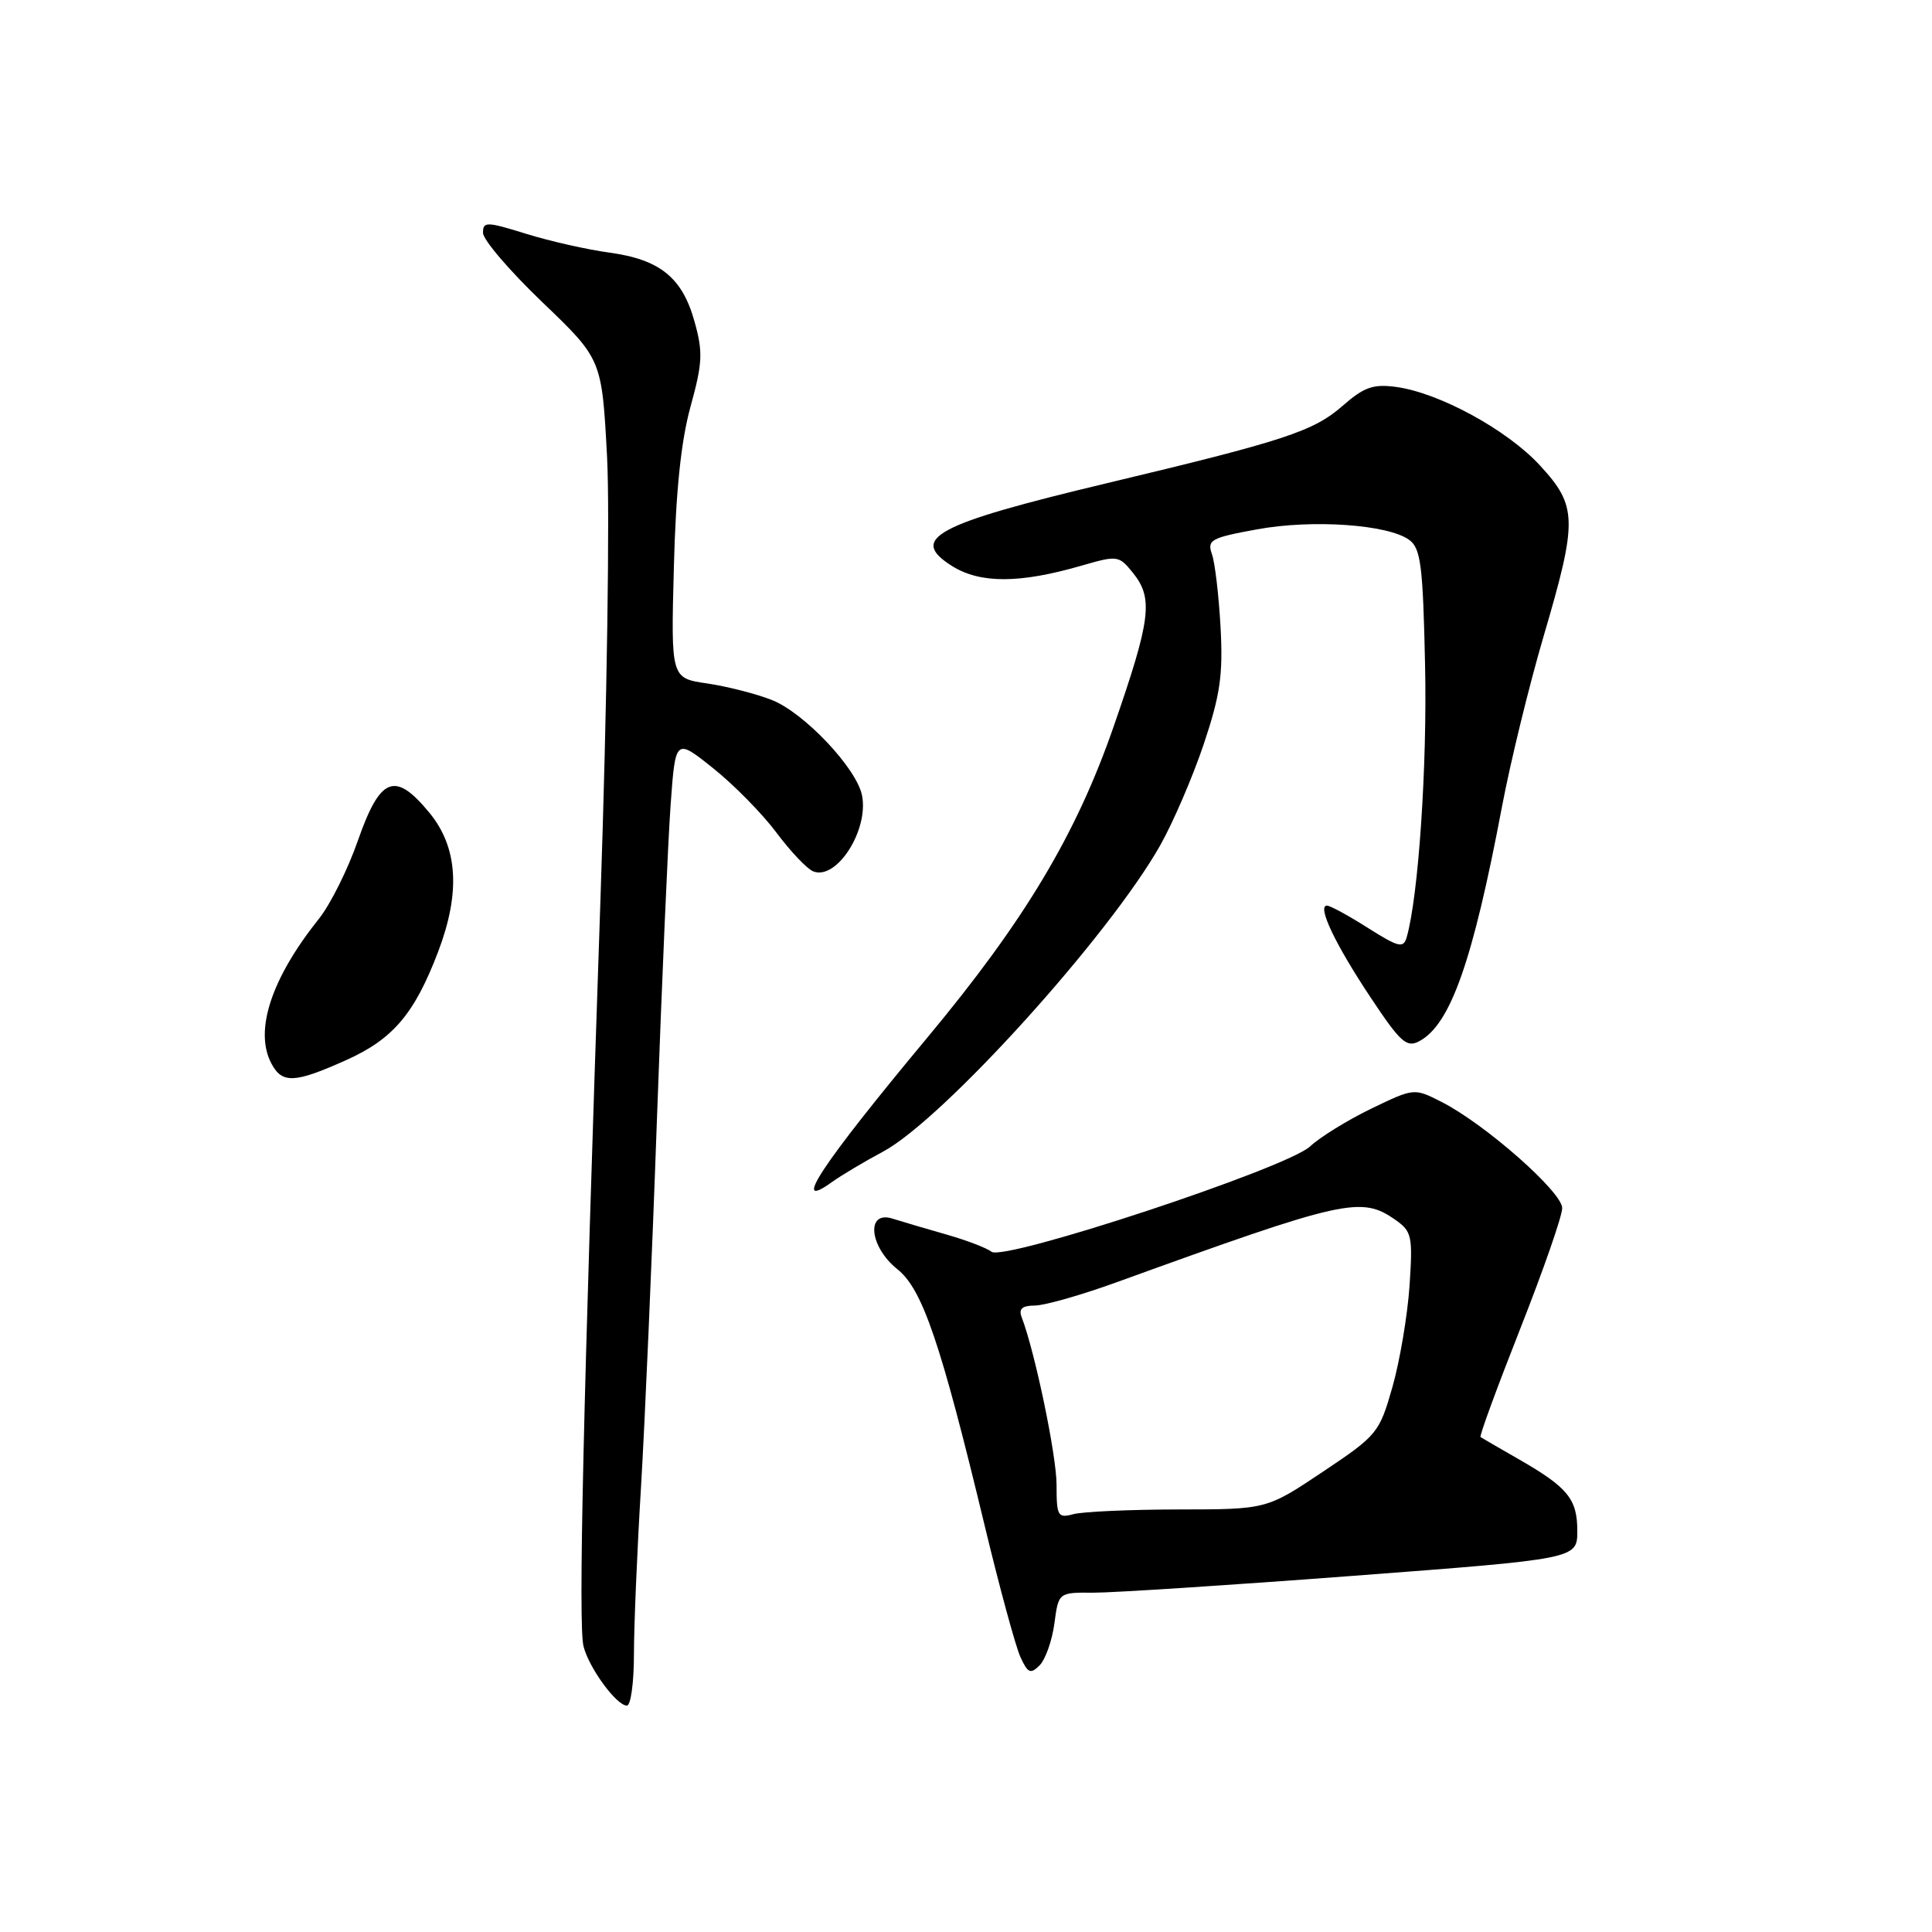 <?xml version="1.0" encoding="UTF-8" standalone="no"?>
<!DOCTYPE svg PUBLIC "-//W3C//DTD SVG 1.1//EN" "http://www.w3.org/Graphics/SVG/1.1/DTD/svg11.dtd" >
<svg xmlns="http://www.w3.org/2000/svg" xmlns:xlink="http://www.w3.org/1999/xlink" version="1.1" viewBox="0 0 256 256">
 <g >
 <path fill="currentColor"
d=" M 84.00 219.23 C 84.00 215.51 84.42 205.50 84.94 196.98 C 85.45 188.47 86.40 166.65 87.04 148.50 C 87.69 130.35 88.51 111.52 88.86 106.65 C 89.50 97.80 89.50 97.80 94.50 101.80 C 97.25 103.99 101.03 107.84 102.90 110.35 C 104.77 112.85 106.96 115.16 107.78 115.47 C 110.86 116.65 115.11 110.04 114.23 105.43 C 113.55 101.84 106.56 94.44 102.27 92.75 C 100.19 91.93 96.34 90.95 93.70 90.56 C 88.90 89.86 88.90 89.86 89.29 75.18 C 89.55 65.08 90.24 58.43 91.50 53.87 C 93.10 48.07 93.16 46.65 92.02 42.58 C 90.40 36.77 87.43 34.38 80.73 33.47 C 77.85 33.08 72.91 31.97 69.75 30.99 C 64.47 29.35 64.00 29.34 64.00 30.85 C 63.99 31.76 67.54 35.90 71.87 40.05 C 79.75 47.60 79.75 47.60 80.44 60.55 C 80.82 67.79 80.43 93.58 79.57 119.00 C 77.27 186.47 76.61 215.33 77.32 218.15 C 78.05 221.03 81.69 226.00 83.07 226.00 C 83.58 226.00 84.00 222.95 84.00 219.23 Z  M 139.71 215.14 C 140.26 211.00 140.26 211.00 144.88 211.04 C 147.42 211.05 162.89 210.05 179.25 208.81 C 209.00 206.56 209.00 206.56 209.00 202.85 C 209.00 198.61 207.74 197.08 201.18 193.32 C 198.61 191.85 196.36 190.54 196.18 190.42 C 196.00 190.29 198.37 183.85 201.43 176.09 C 204.49 168.33 207.00 161.13 207.00 160.08 C 207.00 157.95 196.79 148.95 191.03 146.02 C 187.38 144.16 187.38 144.16 181.68 146.91 C 178.55 148.43 174.91 150.67 173.60 151.90 C 170.55 154.78 133.00 167.18 131.37 165.86 C 130.74 165.36 128.04 164.33 125.37 163.57 C 122.69 162.81 119.49 161.86 118.25 161.47 C 114.71 160.36 115.19 165.21 118.91 168.18 C 122.23 170.82 124.65 177.92 130.50 202.26 C 132.45 210.37 134.57 218.15 135.20 219.54 C 136.19 221.71 136.55 221.87 137.75 220.67 C 138.52 219.90 139.40 217.41 139.71 215.14 Z  M 117.00 152.60 C 124.93 148.36 146.94 124.04 153.74 112.00 C 155.45 108.97 158.04 102.95 159.50 98.61 C 161.69 92.08 162.07 89.41 161.73 83.11 C 161.50 78.92 160.99 74.57 160.59 73.44 C 159.93 71.55 160.44 71.26 166.52 70.15 C 173.86 68.79 183.92 69.49 186.73 71.54 C 188.26 72.66 188.55 74.90 188.83 88.17 C 189.12 101.47 187.95 118.81 186.39 124.20 C 185.96 125.68 185.33 125.53 181.25 122.95 C 178.70 121.33 176.26 120.00 175.83 120.00 C 174.49 120.00 176.91 125.10 181.62 132.18 C 185.58 138.14 186.39 138.86 188.07 137.96 C 192.20 135.75 195.15 127.37 199.03 106.84 C 200.14 100.98 202.61 90.86 204.52 84.36 C 209.06 68.92 209.03 67.07 204.04 61.66 C 199.69 56.94 190.69 52.04 184.98 51.27 C 181.95 50.86 180.73 51.30 177.91 53.77 C 174.04 57.15 170.29 58.39 146.65 64.03 C 123.86 69.47 120.33 71.37 126.20 75.03 C 129.92 77.34 135.15 77.32 143.35 74.94 C 148.05 73.58 148.26 73.60 150.10 75.88 C 152.85 79.27 152.51 82.02 147.57 96.25 C 142.59 110.61 135.75 122.03 122.85 137.52 C 108.82 154.37 104.69 160.63 110.25 156.62 C 111.49 155.73 114.53 153.92 117.00 152.60 Z  M 45.87 140.47 C 52.08 137.69 54.93 134.32 58.06 126.10 C 61.05 118.22 60.67 112.27 56.88 107.67 C 52.33 102.15 50.38 102.92 47.42 111.39 C 46.10 115.18 43.78 119.84 42.26 121.74 C 35.92 129.68 33.65 136.62 35.98 140.96 C 37.40 143.61 39.06 143.53 45.87 140.47 Z  M 140.00 196.75 C 140.00 192.87 137.14 179.14 135.38 174.55 C 134.95 173.42 135.43 173.00 137.14 172.99 C 138.44 172.98 143.32 171.59 148.00 169.89 C 178.25 158.93 180.36 158.46 184.90 161.64 C 187.08 163.17 187.21 163.80 186.77 170.39 C 186.50 174.30 185.49 180.32 184.51 183.77 C 182.77 189.86 182.52 190.18 175.28 195.02 C 167.83 200.00 167.83 200.00 156.17 200.01 C 149.75 200.02 143.49 200.30 142.25 200.63 C 140.16 201.19 140.00 200.91 140.00 196.75 Z "/>
</g>
</svg>